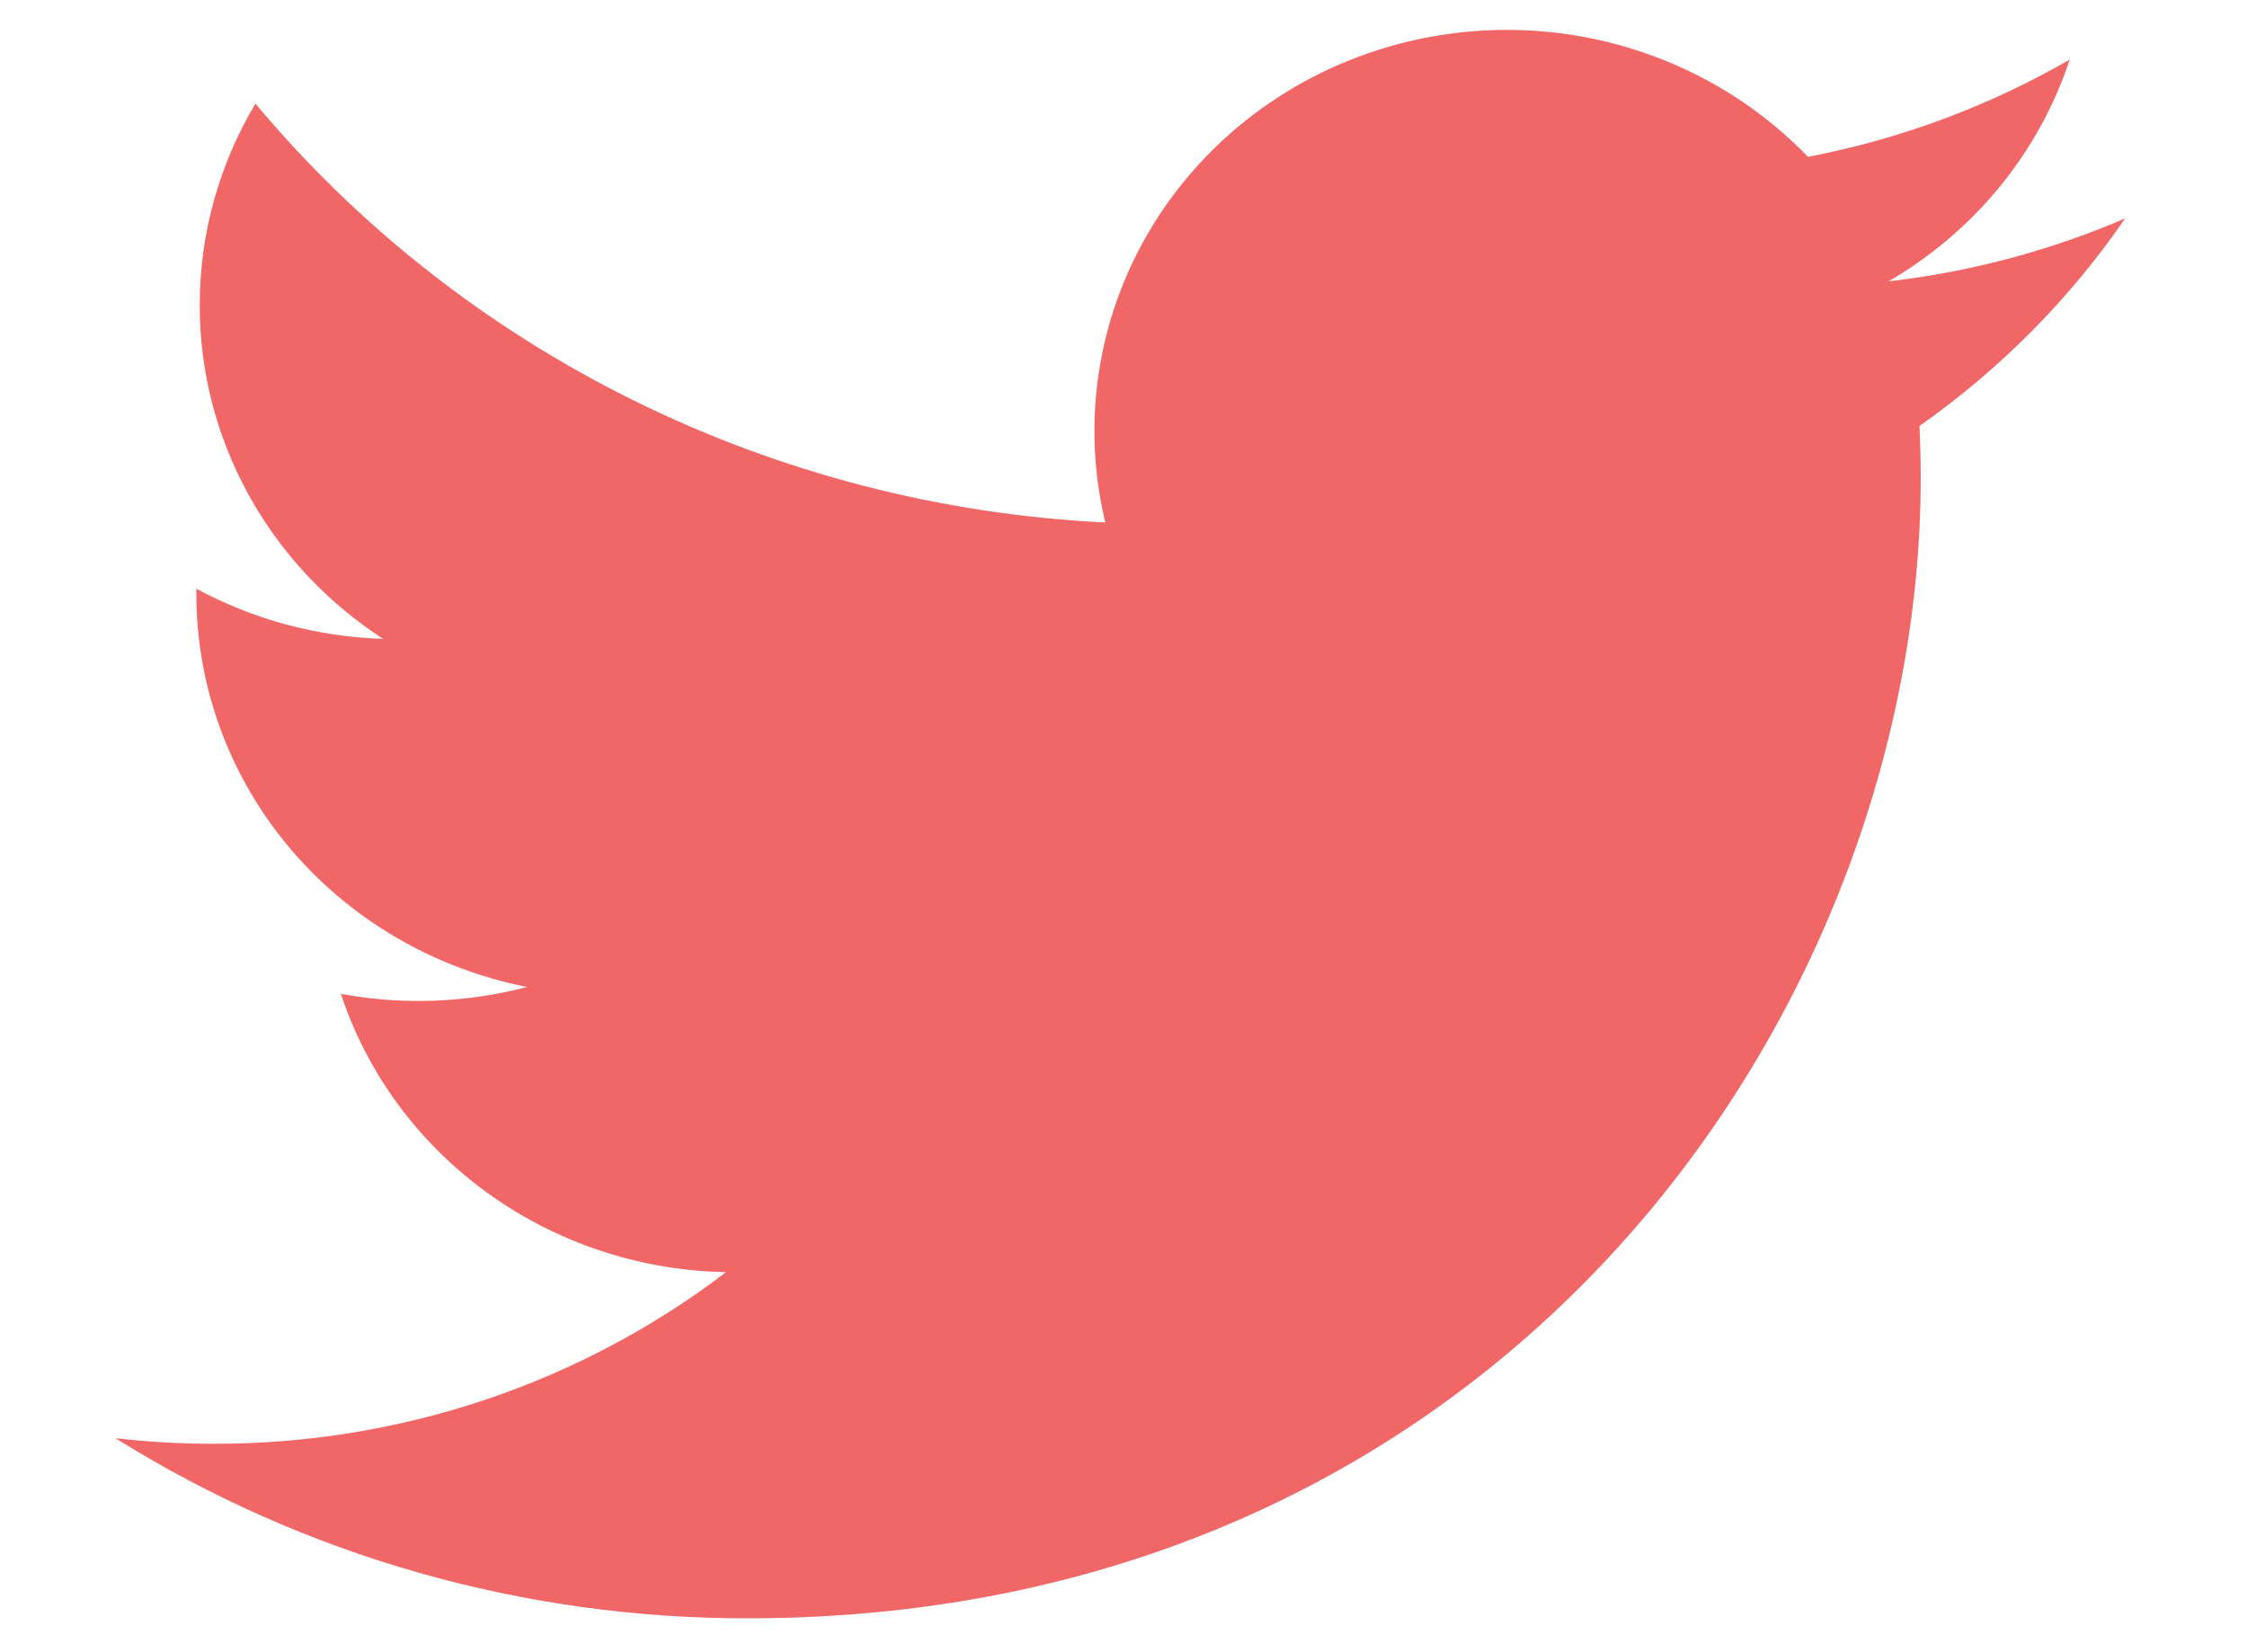 <svg width="34" height="25" viewBox="0 0 34 25" fill="none" xmlns="http://www.w3.org/2000/svg">
<path d="M32.158 3.304C31.04 3.785 29.838 4.111 28.575 4.258C29.878 3.5 30.853 2.307 31.318 0.901C30.094 1.608 28.754 2.106 27.357 2.373C26.417 1.397 25.172 0.751 23.816 0.533C22.46 0.316 21.067 0.54 19.855 1.171C18.644 1.802 17.68 2.804 17.114 4.022C16.548 5.24 16.411 6.605 16.725 7.906C14.245 7.785 11.818 7.158 9.602 6.066C7.387 4.974 5.432 3.442 3.865 1.568C3.33 2.466 3.022 3.508 3.022 4.617C3.021 5.616 3.274 6.599 3.758 7.48C4.242 8.361 4.942 9.112 5.797 9.667C4.806 9.636 3.837 9.376 2.971 8.908V8.986C2.971 10.387 3.469 11.744 4.381 12.828C5.294 13.912 6.564 14.656 7.976 14.934C7.057 15.176 6.093 15.211 5.158 15.038C5.556 16.243 6.332 17.297 7.378 18.052C8.423 18.807 9.685 19.226 10.986 19.249C8.776 20.936 6.047 21.851 3.237 21.846C2.74 21.847 2.242 21.818 1.748 21.762C4.6 23.545 7.92 24.491 11.31 24.487C22.788 24.487 29.063 15.245 29.063 7.229C29.063 6.969 29.056 6.706 29.044 6.446C30.265 5.587 31.318 4.525 32.155 3.307L32.158 3.304V3.304Z" fill="#F16767"/>
</svg>
